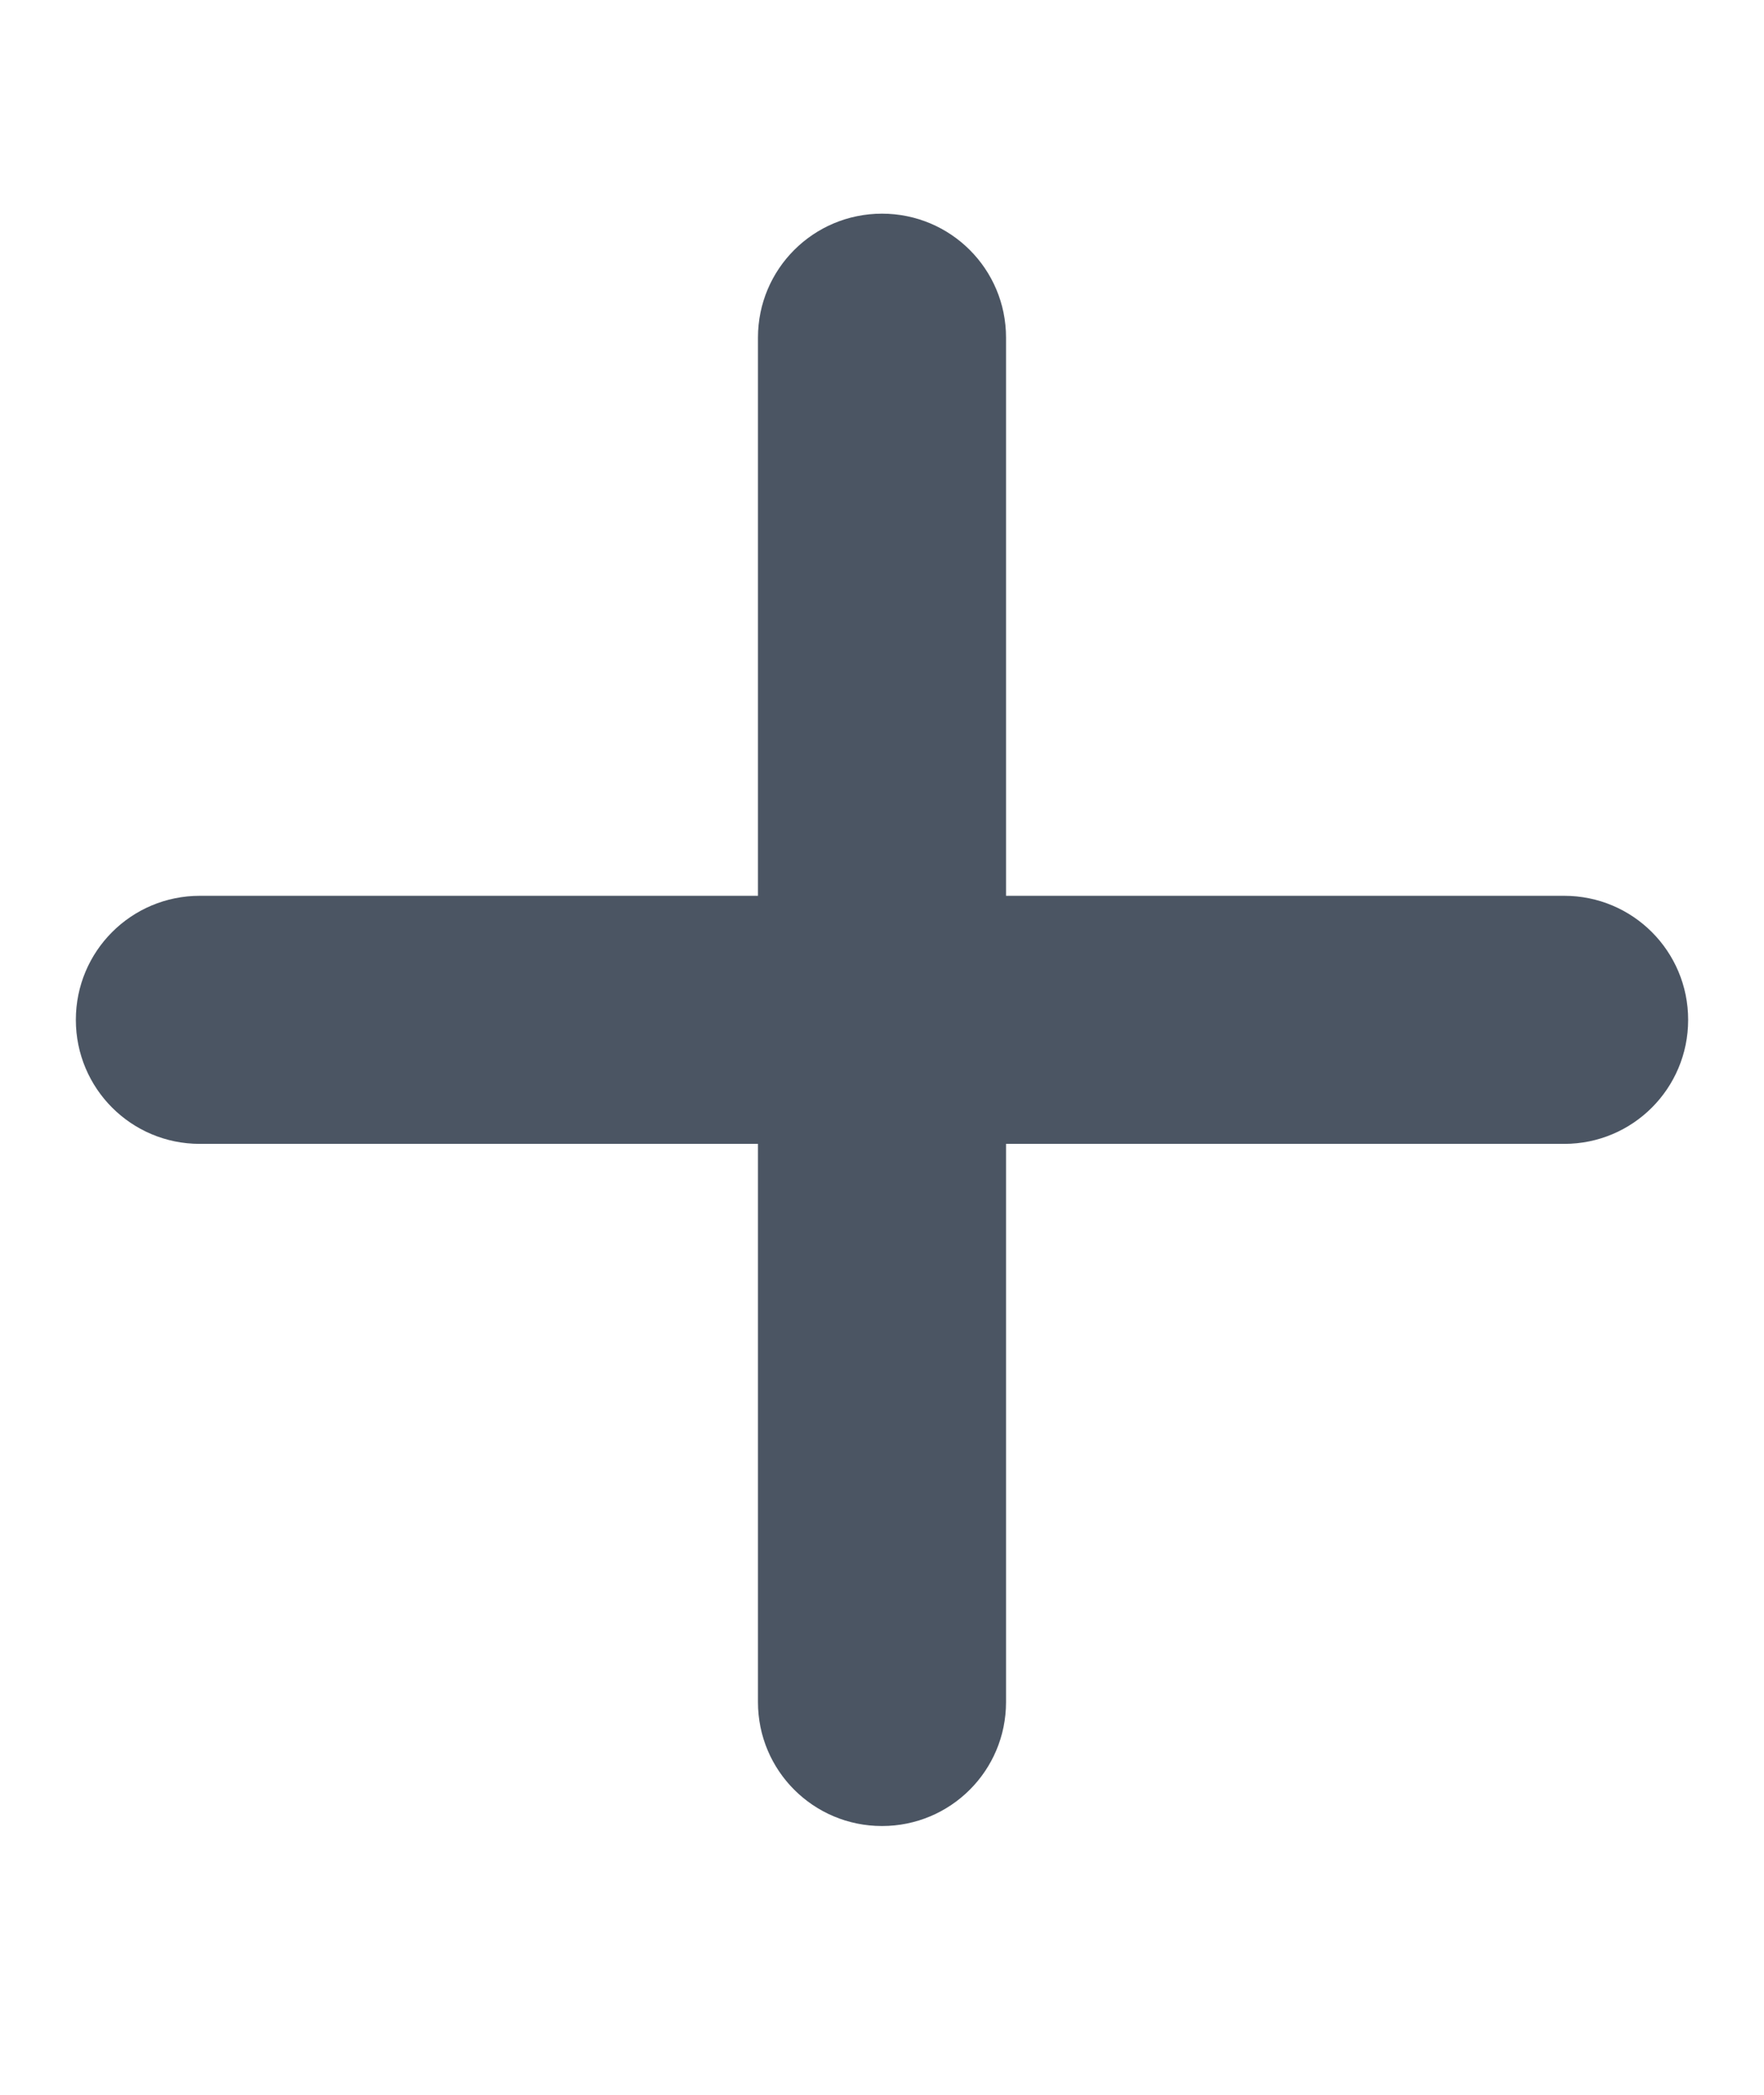 <svg width="16" height="19" viewBox="0 0 16 19" fill="none" xmlns="http://www.w3.org/2000/svg">
<g clip-path="url(#clip0_1_6432)">
<path d="M9.125 3.062C9.125 2.44 8.622 1.938 8 1.938C7.378 1.938 6.875 2.44 6.875 3.062V8.125H1.812C1.19 8.125 0.688 8.628 0.688 9.25C0.688 9.872 1.19 10.375 1.812 10.375H6.875V15.438C6.875 16.06 7.378 16.562 8 16.562C8.622 16.562 9.125 16.06 9.125 15.438V10.375H14.188C14.81 10.375 15.312 9.872 15.312 9.25C15.312 8.628 14.81 8.125 14.188 8.125H9.125V3.062Z" fill="#4B5563"/>
</g>
<defs>
<clipPath id="clip0_1_6432">
<path d="M0.125 0.25H15.875V18.25H0.125V0.25Z" fill="white"/>
</clipPath>
</defs>
</svg>
